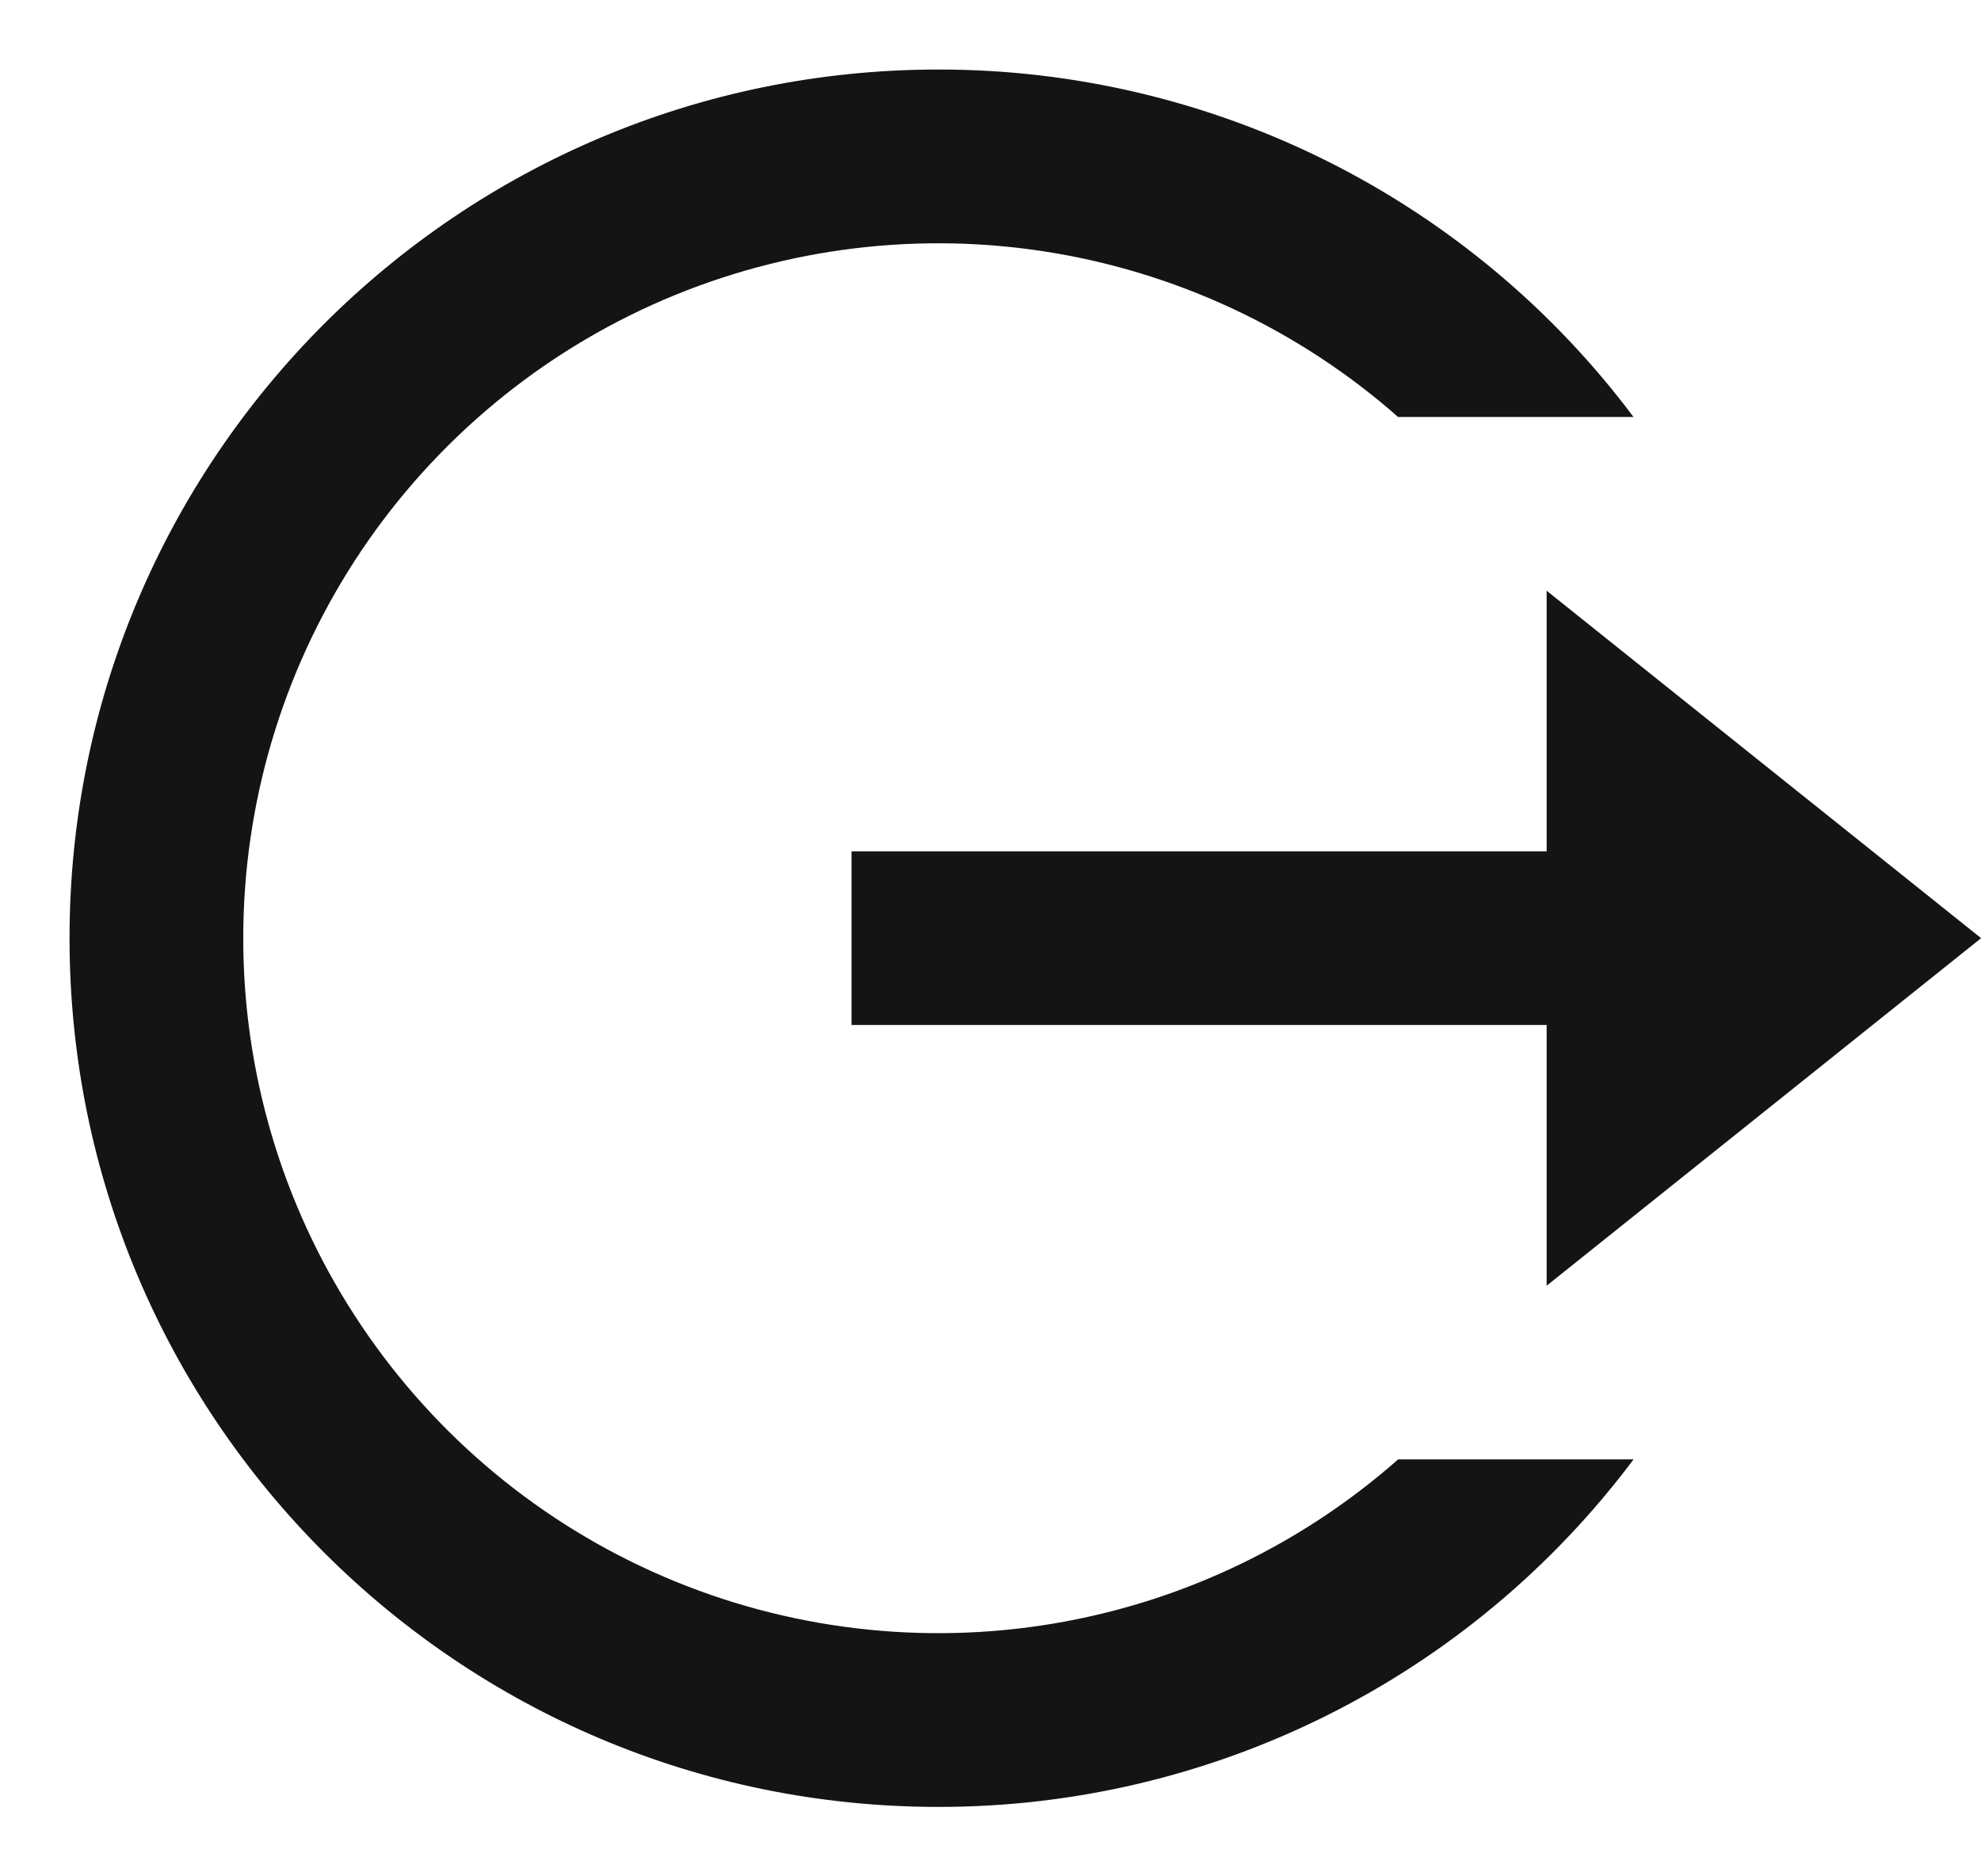 <svg width="19" height="18" viewBox="0 0 19 18" fill="none" xmlns="http://www.w3.org/2000/svg">
<path d="M9.001 17.334C4.398 17.334 0.667 13.603 0.667 9C0.667 4.398 4.398 0.667 9.001 0.667C10.294 0.666 11.571 0.967 12.728 1.545C13.885 2.124 14.892 2.964 15.667 4H13.409C12.447 3.152 11.26 2.599 9.991 2.408C8.722 2.217 7.426 2.397 6.256 2.924C5.087 3.452 4.095 4.307 3.399 5.384C2.703 6.462 2.333 7.718 2.333 9.001C2.333 10.284 2.703 11.54 3.4 12.617C4.096 13.695 5.088 14.549 6.257 15.077C7.427 15.605 8.724 15.784 9.992 15.593C11.261 15.402 12.448 14.849 13.41 14H15.668C14.892 15.036 13.886 15.877 12.729 16.455C11.571 17.034 10.295 17.335 9.001 17.334ZM14.834 12.334V9.833H8.167V8.167H14.834V5.667L19.001 9L14.834 12.334Z" fill="#141414"/>
</svg>
